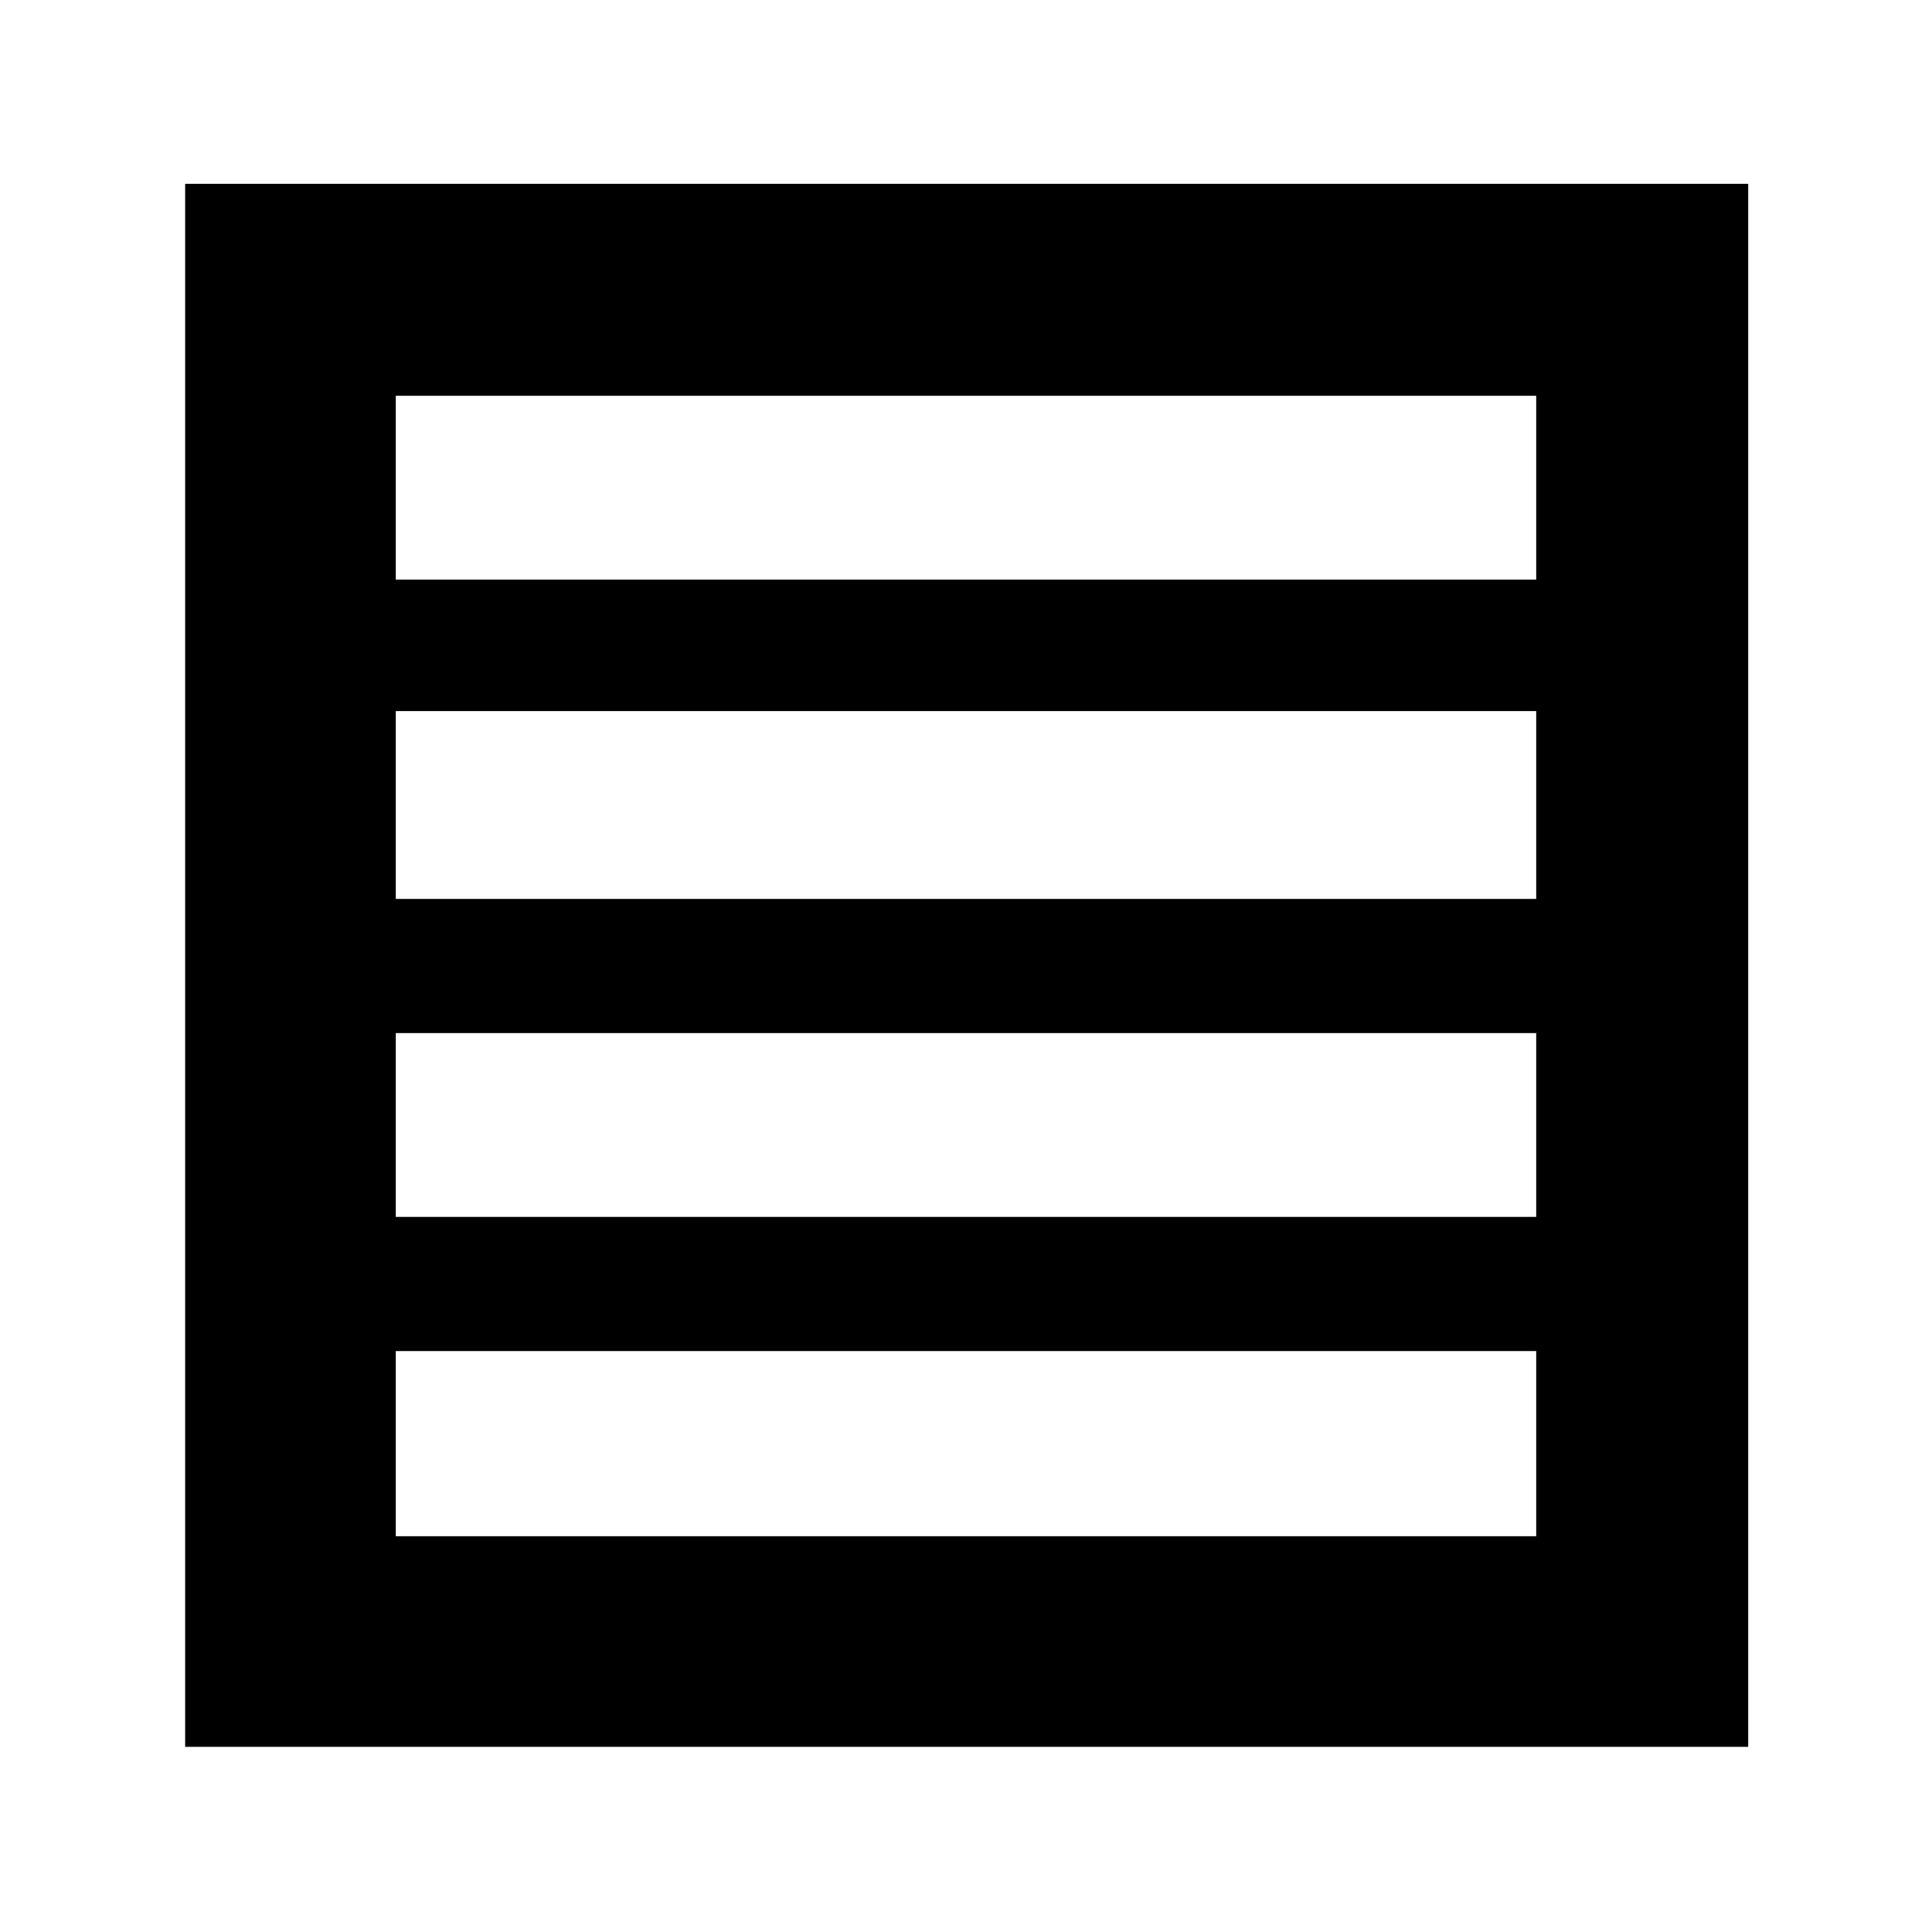 <svg xmlns="http://www.w3.org/2000/svg" height="40" viewBox="0 96 960 960" width="40"><path d="M196.666 700.667h566.668v-91.334H196.666v91.334Zm0-158h566.668v-93.334H196.666v93.334Zm0-158.667h566.668v-91.334H196.666V384ZM92 964V187.333h776.667V964H92Zm104.666-104.666h566.668v-92.001H196.666v92.001Z"/></svg>